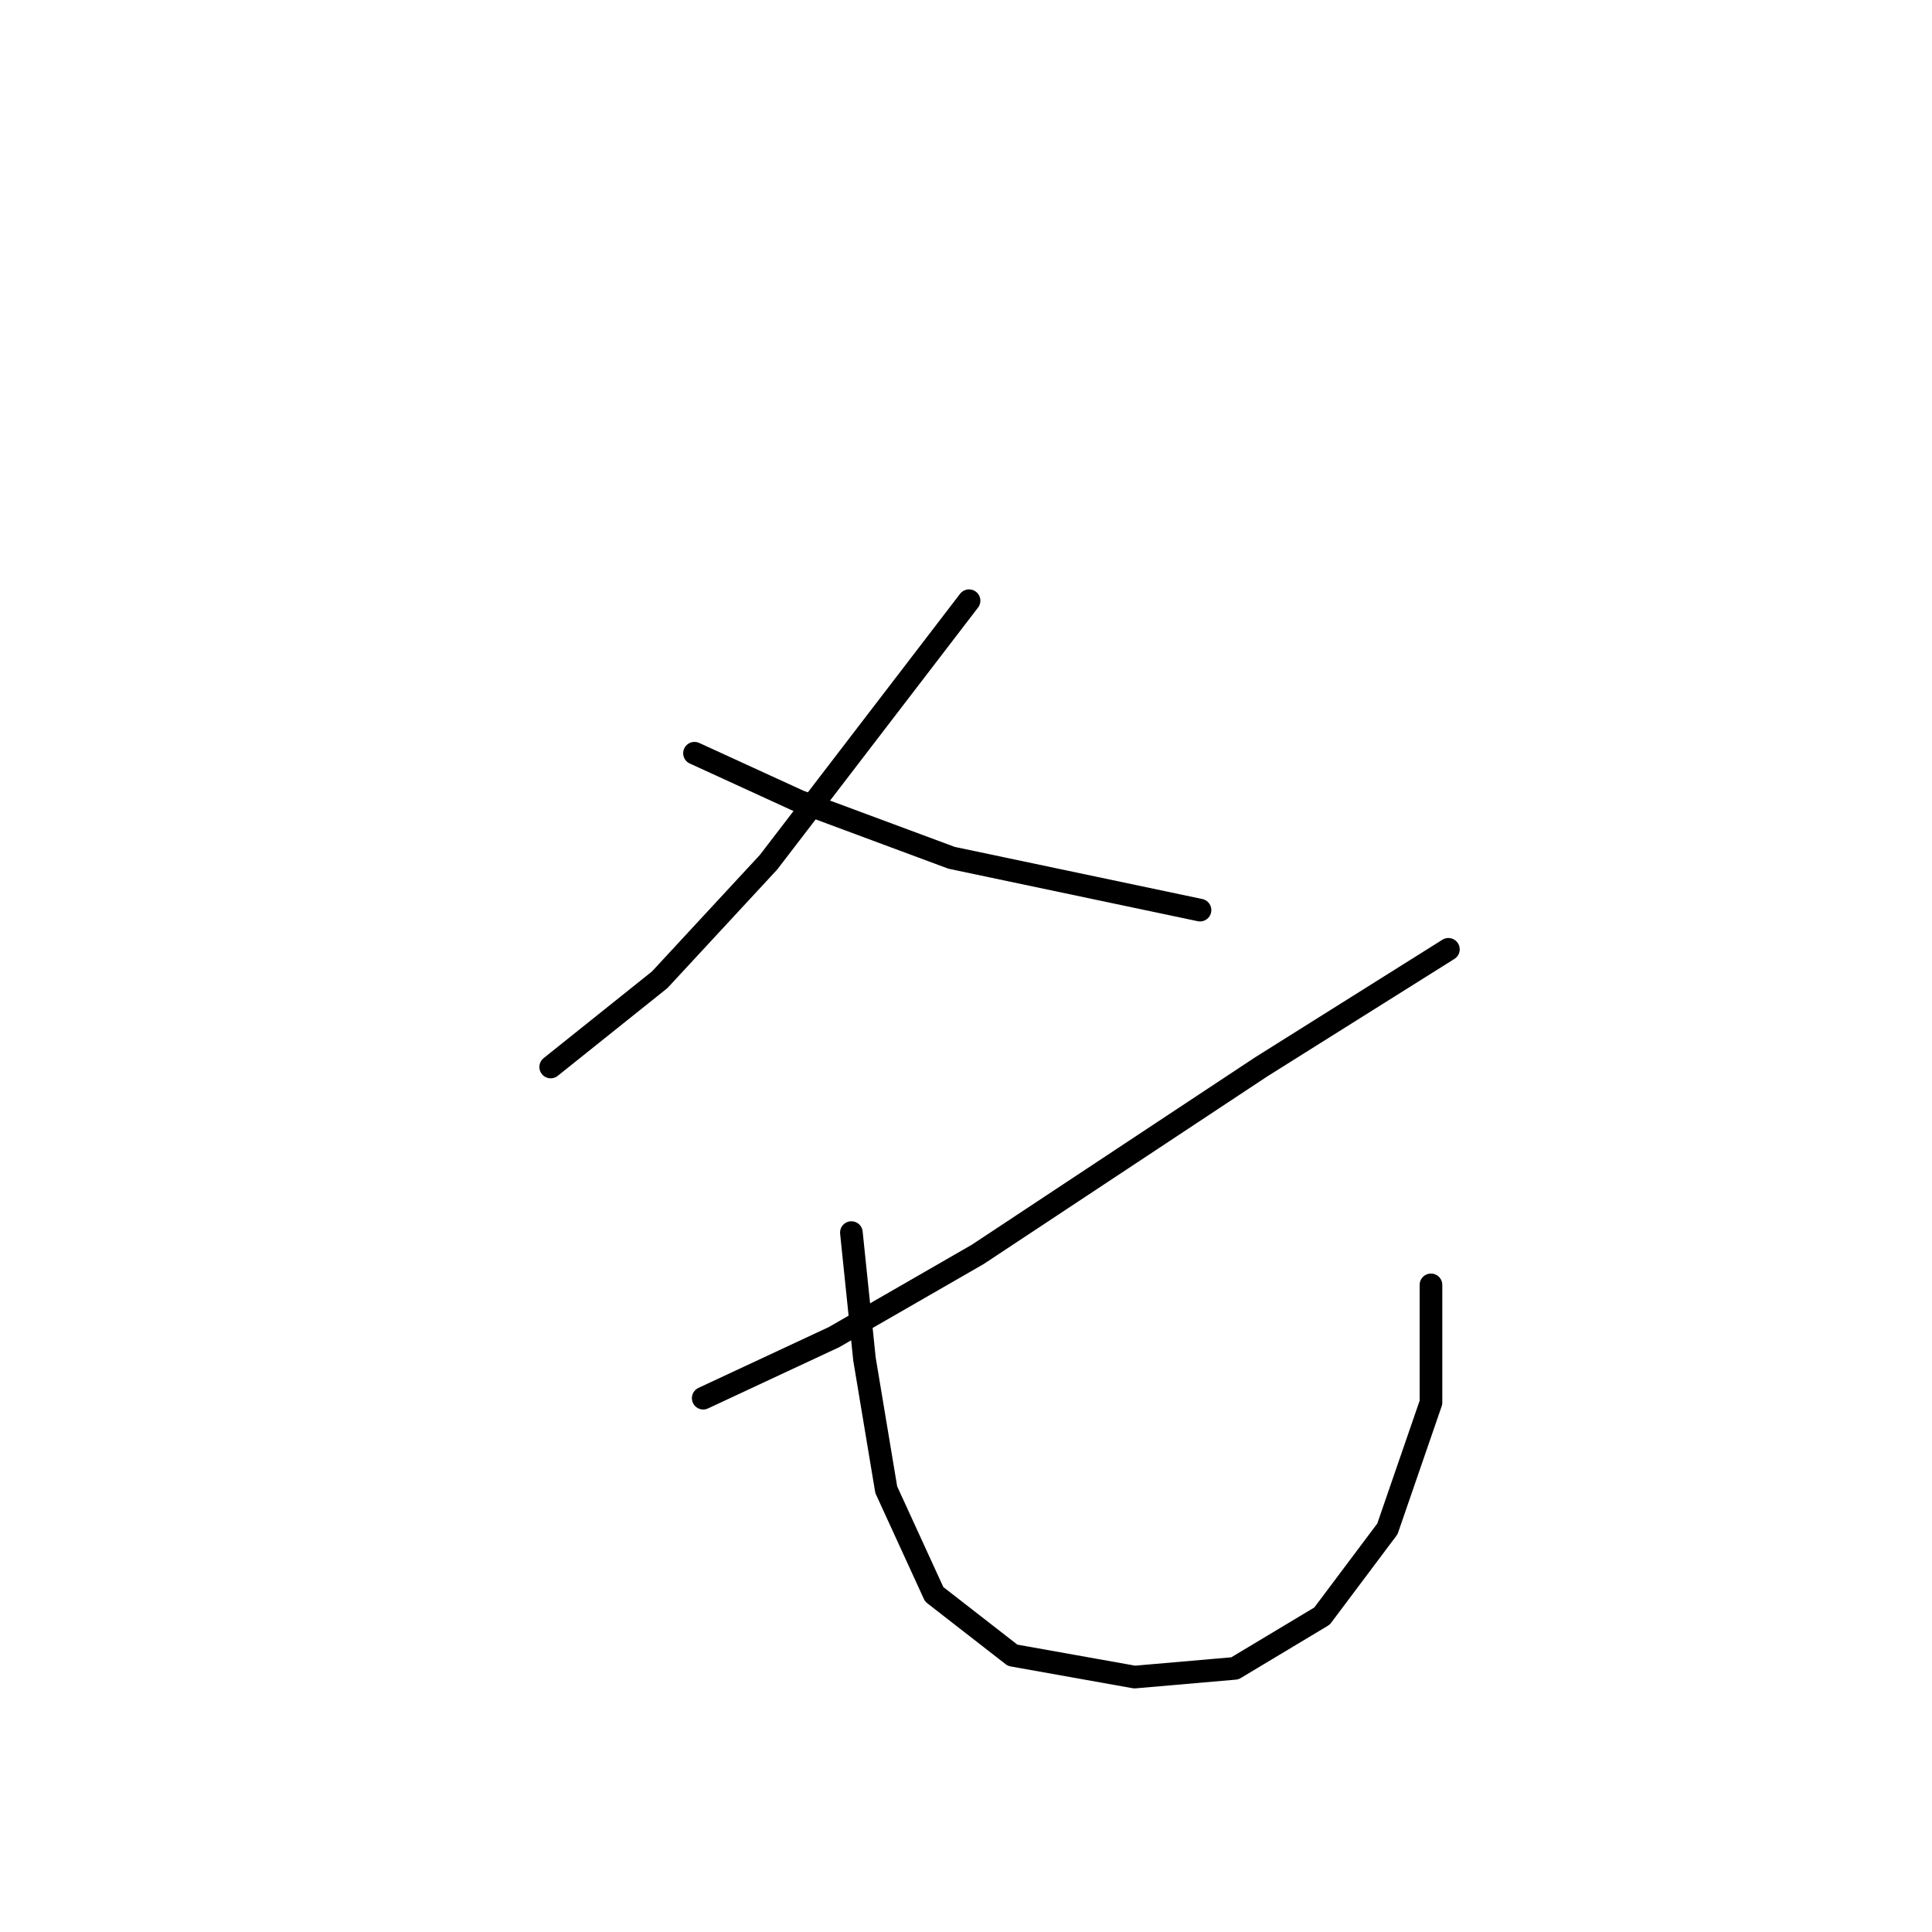 <?xml version="1.0" standalone="no"?>
    <svg width="256" height="256" xmlns="http://www.w3.org/2000/svg" version="1.1">
    <polyline stroke="black" stroke-width="3" stroke-linecap="round" fill="transparent" stroke-linejoin="round" points="128.404 79.596 101.842 114.242 87.406 129.833 72.97 141.381 72.97 141.381 " />
        <polyline stroke="black" stroke-width="3" stroke-linecap="round" fill="transparent" stroke-linejoin="round" points="92.025 99.806 105.884 106.158 126.094 113.665 159.007 120.594 159.007 120.594 " />
        <polyline stroke="black" stroke-width="3" stroke-linecap="round" fill="transparent" stroke-linejoin="round" points="191.921 125.791 167.091 141.381 129.558 166.211 110.503 177.182 93.18 185.266 93.18 185.266 " />
        <polyline stroke="black" stroke-width="3" stroke-linecap="round" fill="transparent" stroke-linejoin="round" points="112.813 163.324 114.545 180.069 117.432 197.392 123.784 211.25 134.178 219.334 150.346 222.221 163.627 221.067 175.175 214.137 183.837 202.589 189.611 185.843 189.611 170.253 189.611 170.253 " />
        </svg>